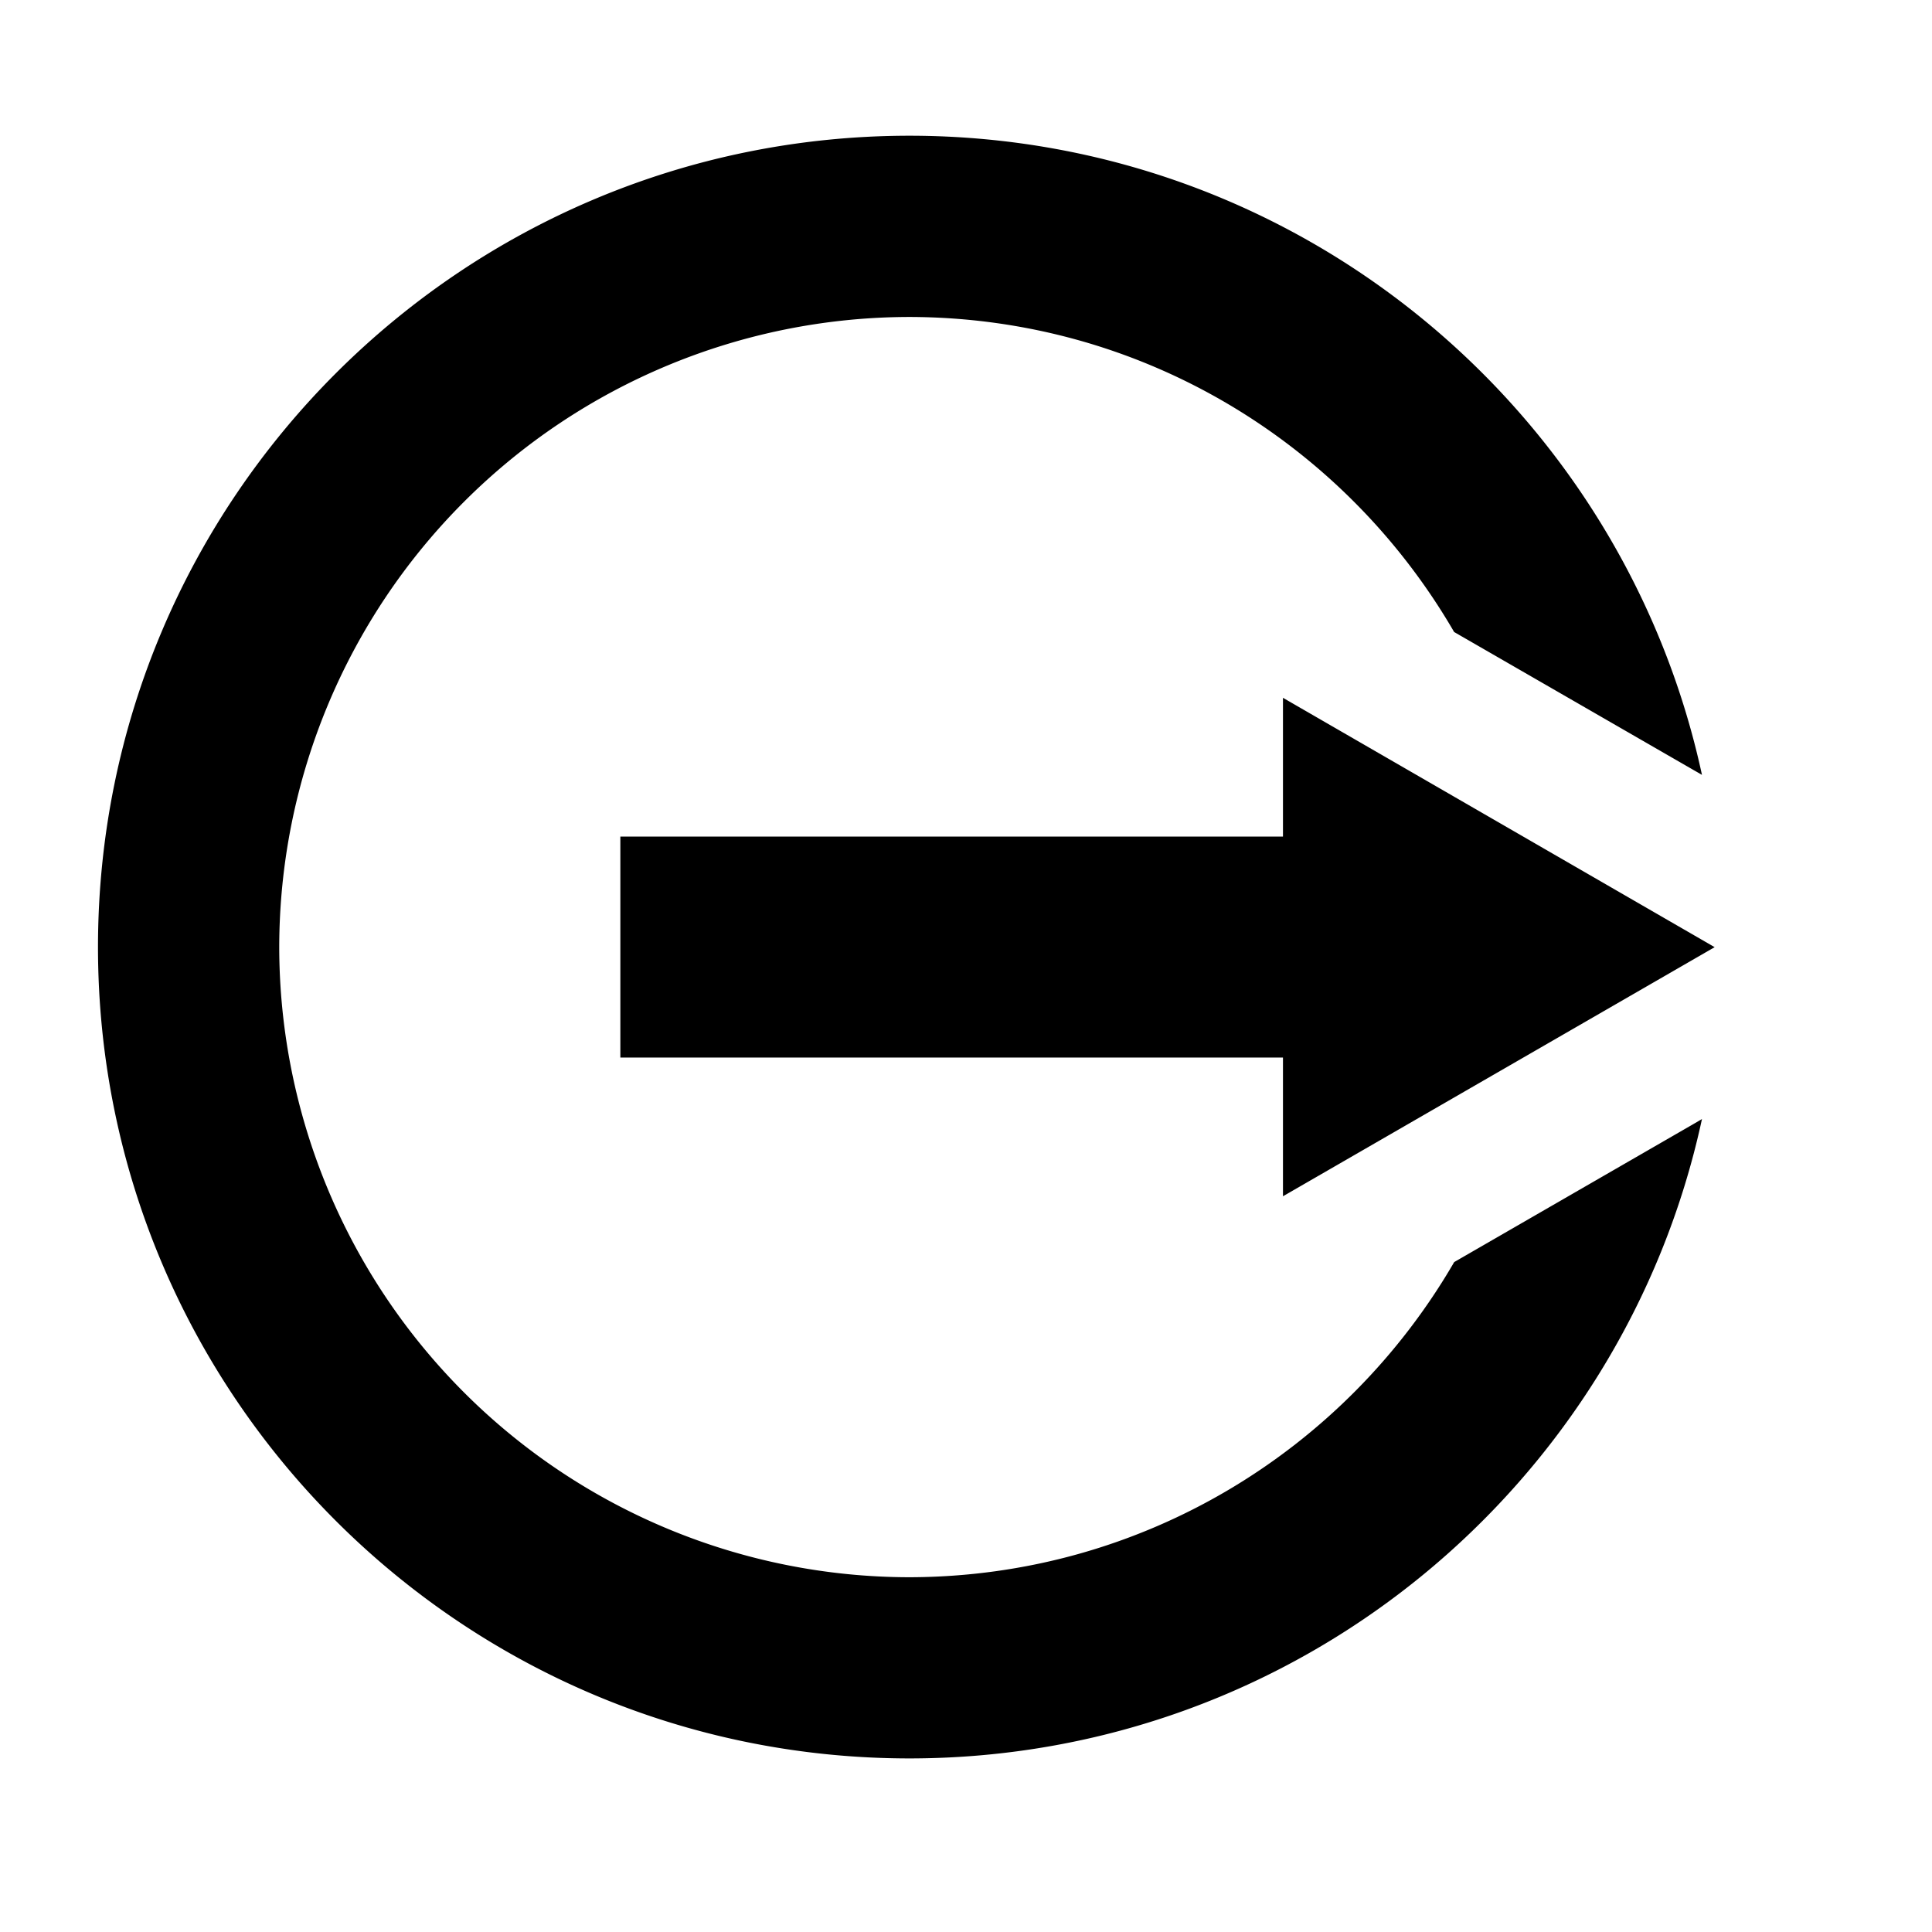 <svg xmlns="http://www.w3.org/2000/svg" xmlns:xlink="http://www.w3.org/1999/xlink" width="32" height="32" viewBox="0 0 32 32"><path fill="currentColor" d="M24.086 20.904c-1.805 3.113-5.163 5.212-9.023 5.22A10.45 10.45 0 0 1 4.625 15.688A10.45 10.45 0 0 1 15.063 5.25c3.86.007 7.216 2.105 9.022 5.218l3.962 2.284l.143.082C26.88 6.784 21.504 2.25 15.063 2.248C7.64 2.25 1.625 8.265 1.623 15.688c.003 7.42 6.018 13.435 13.44 13.437c6.442-.002 11.82-4.538 13.127-10.59l-.14.082zm4.314-5.216l-7.15-4.13v2.298H10.275v3.66H21.25v2.298z"/></svg>